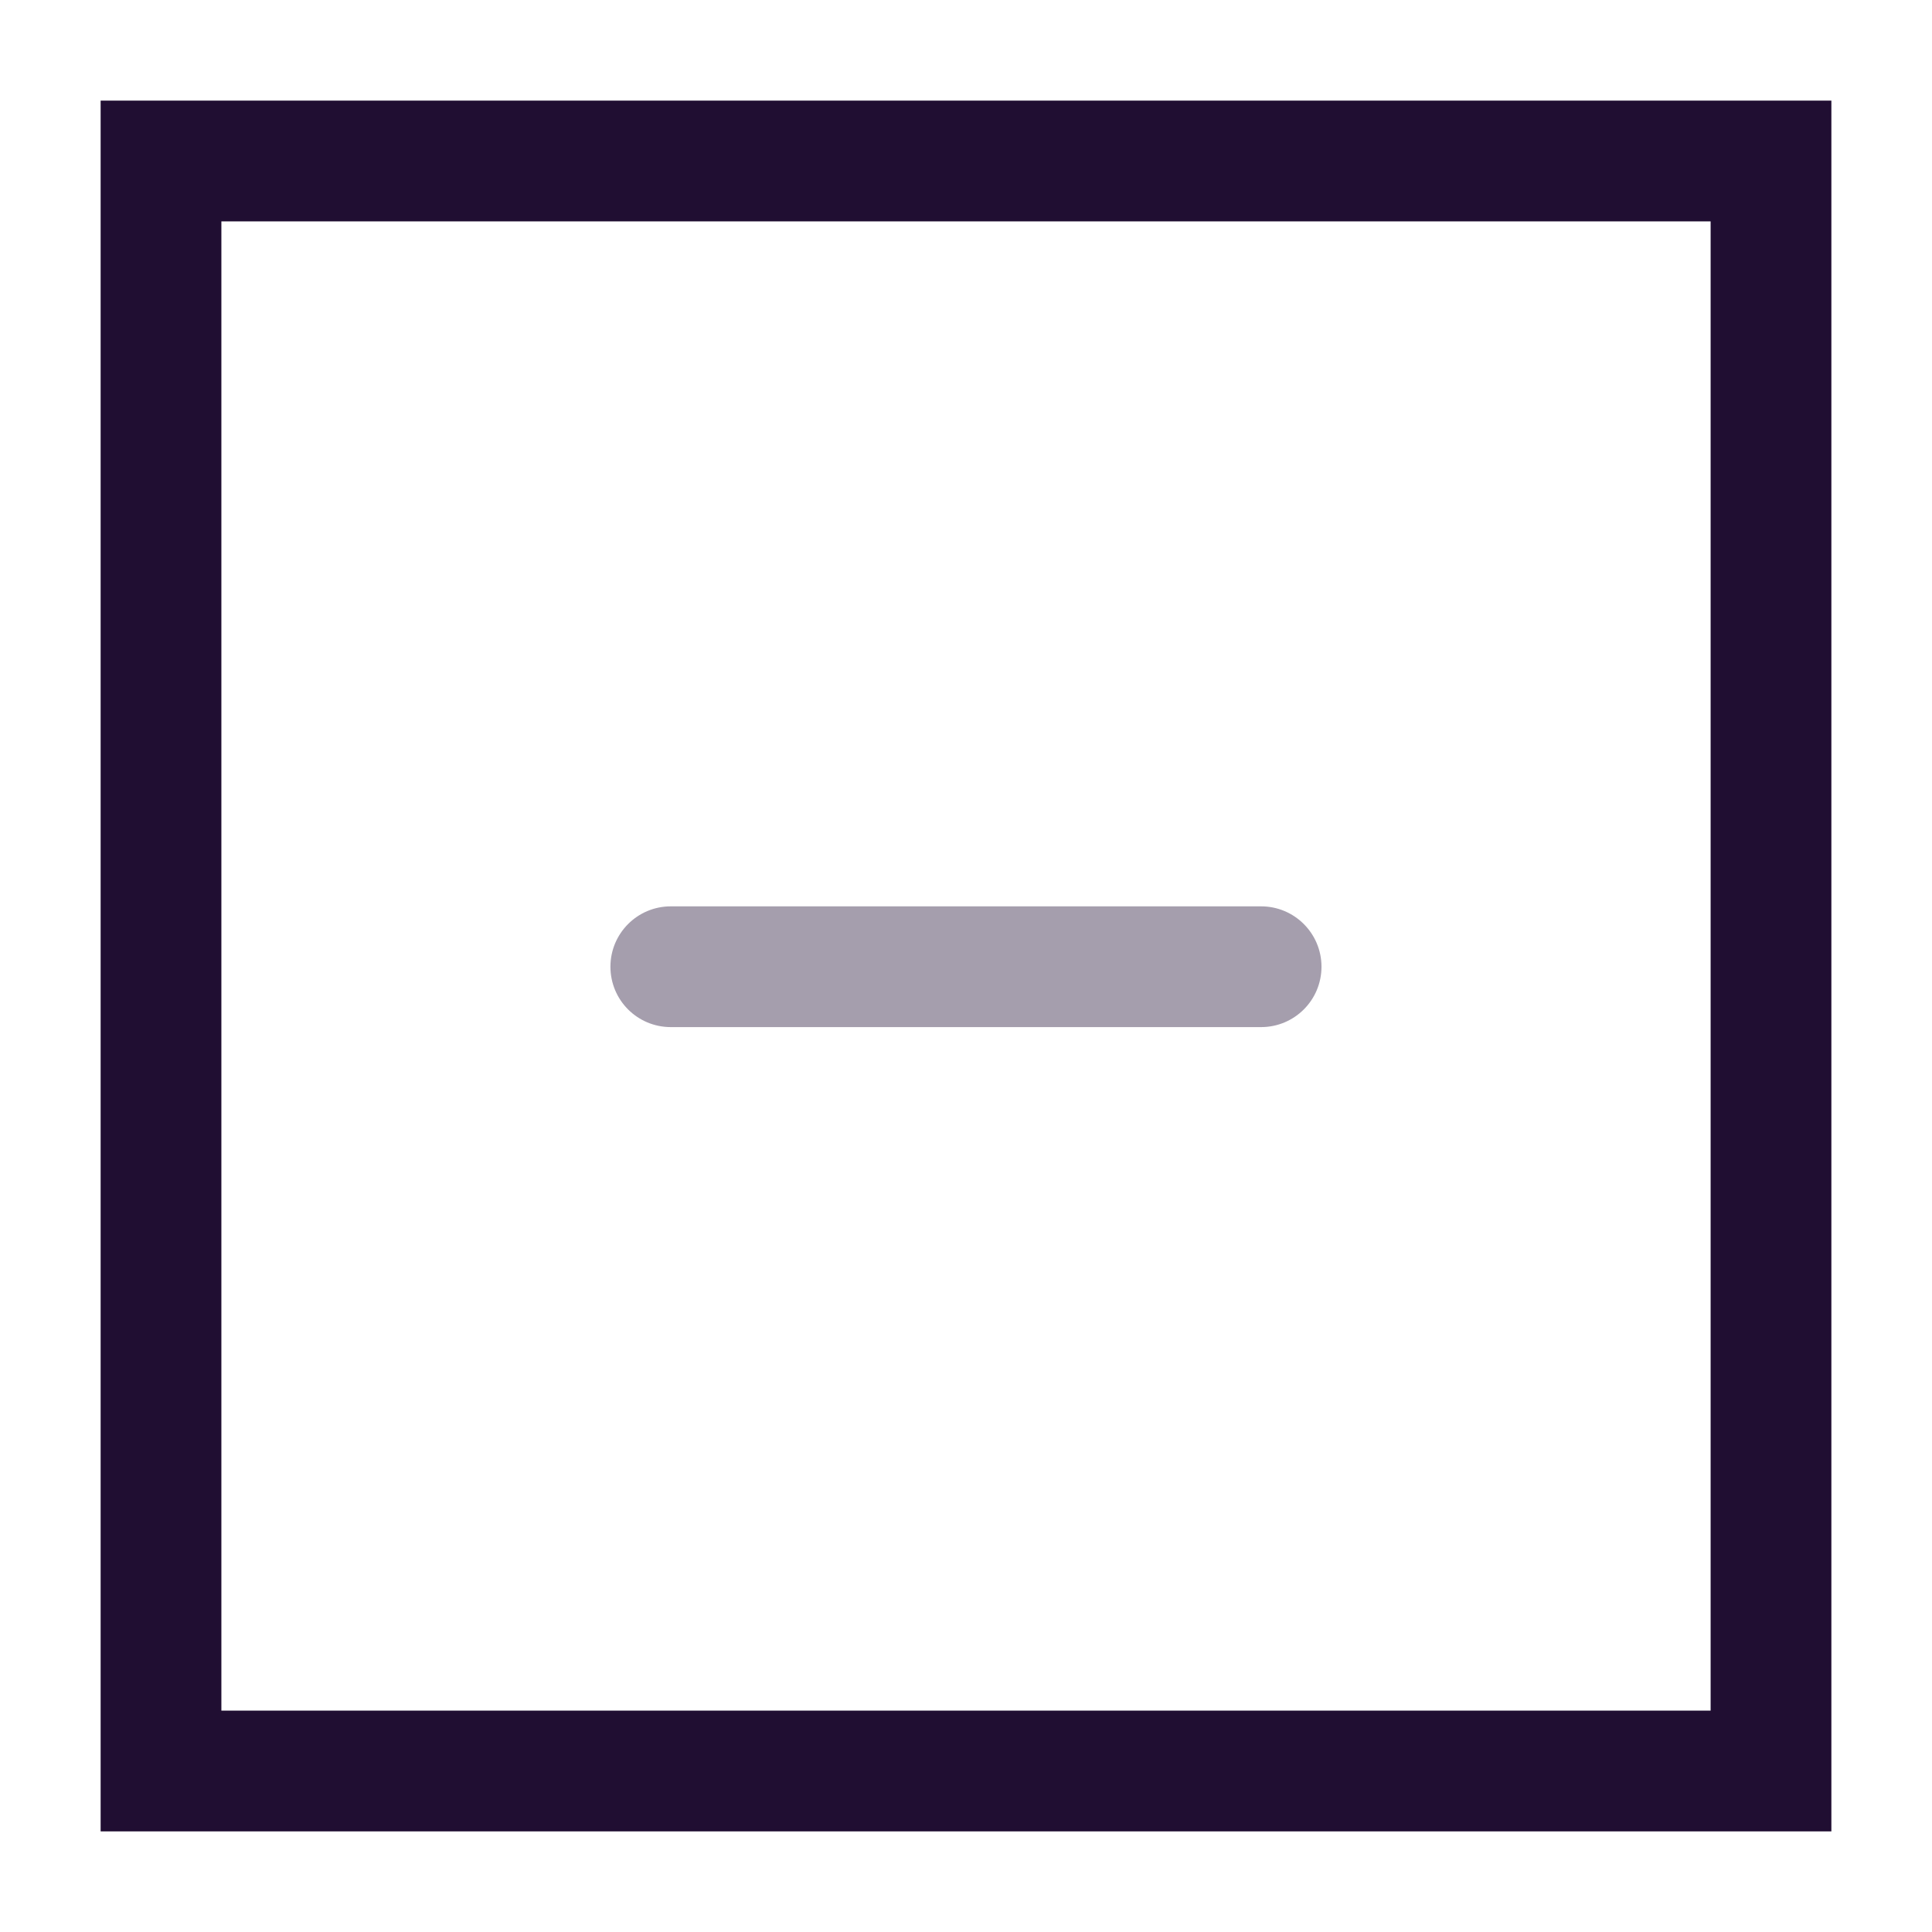<svg width="24" height="24" viewBox="0 0 24 24" fill="none" xmlns="http://www.w3.org/2000/svg">
<rect x="22" y="22" width="20" height="20" transform="rotate(-180 22 22)" stroke="#200E32" stroke-width="1.5"/>
<path opacity="0.4" fill-rule="evenodd" clip-rule="evenodd" d="M16.416 12.009C16.416 12.424 16.08 12.759 15.666 12.759L8.333 12.759C7.918 12.759 7.583 12.424 7.583 12.009C7.583 11.595 7.918 11.259 8.333 11.259L15.666 11.259C16.08 11.259 16.416 11.595 16.416 12.009Z" fill="#200E32"/>
</svg>
